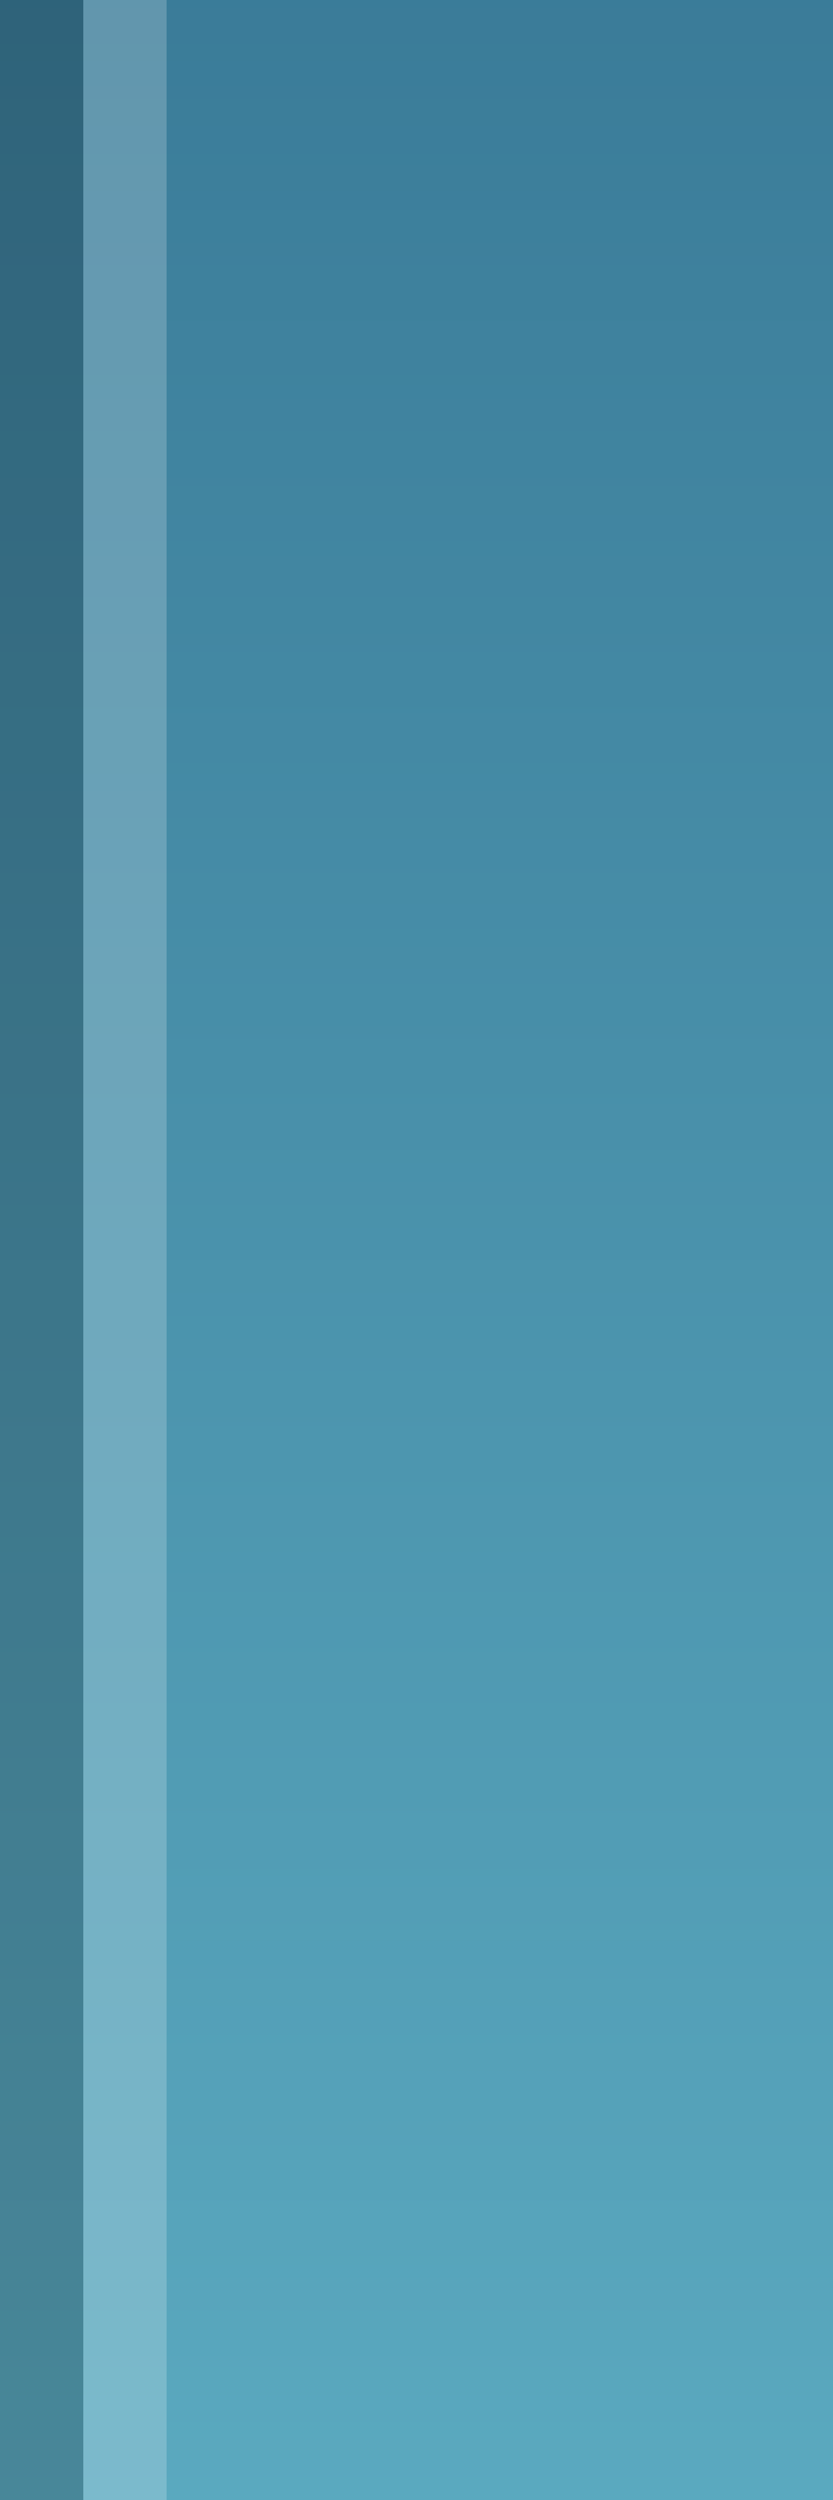 <?xml version="1.0" encoding="UTF-8"?>
<!DOCTYPE svg PUBLIC "-//W3C//DTD SVG 1.1 Tiny//EN" "http://www.w3.org/Graphics/SVG/1.1/DTD/svg11-tiny.dtd">
<svg baseProfile="tiny" height="30px" version="1.1" viewBox="0 0 10 30" width="10px" x="0px" xmlns="http://www.w3.org/2000/svg" xmlns:xlink="http://www.w3.org/1999/xlink" y="0px">
<rect x="0" y="0" width="10" height="30" fill="#333333" stroke="none"/>
<rect fill="none" height="30" width="10"/>
<rect fill="url(#SVGID_1_)" height="30" width="10" x="0"/>
<rect fill-opacity="0.2" height="30" stroke-opacity="0.2" width="1" x="0"/>
<rect fill="#FFFFFF" fill-opacity="0.2" height="30" stroke-opacity="0.2" width="1" x="1"/>
<defs>
<linearGradient gradientUnits="userSpaceOnUse" id="SVGID_1_" x1="5" x2="5" y1="40" y2="-9.75">
<stop offset="0" style="stop-color:#65B8CC"/>
<stop offset="1" style="stop-color:#306D8C"/>
</linearGradient>
</defs>
</svg>
